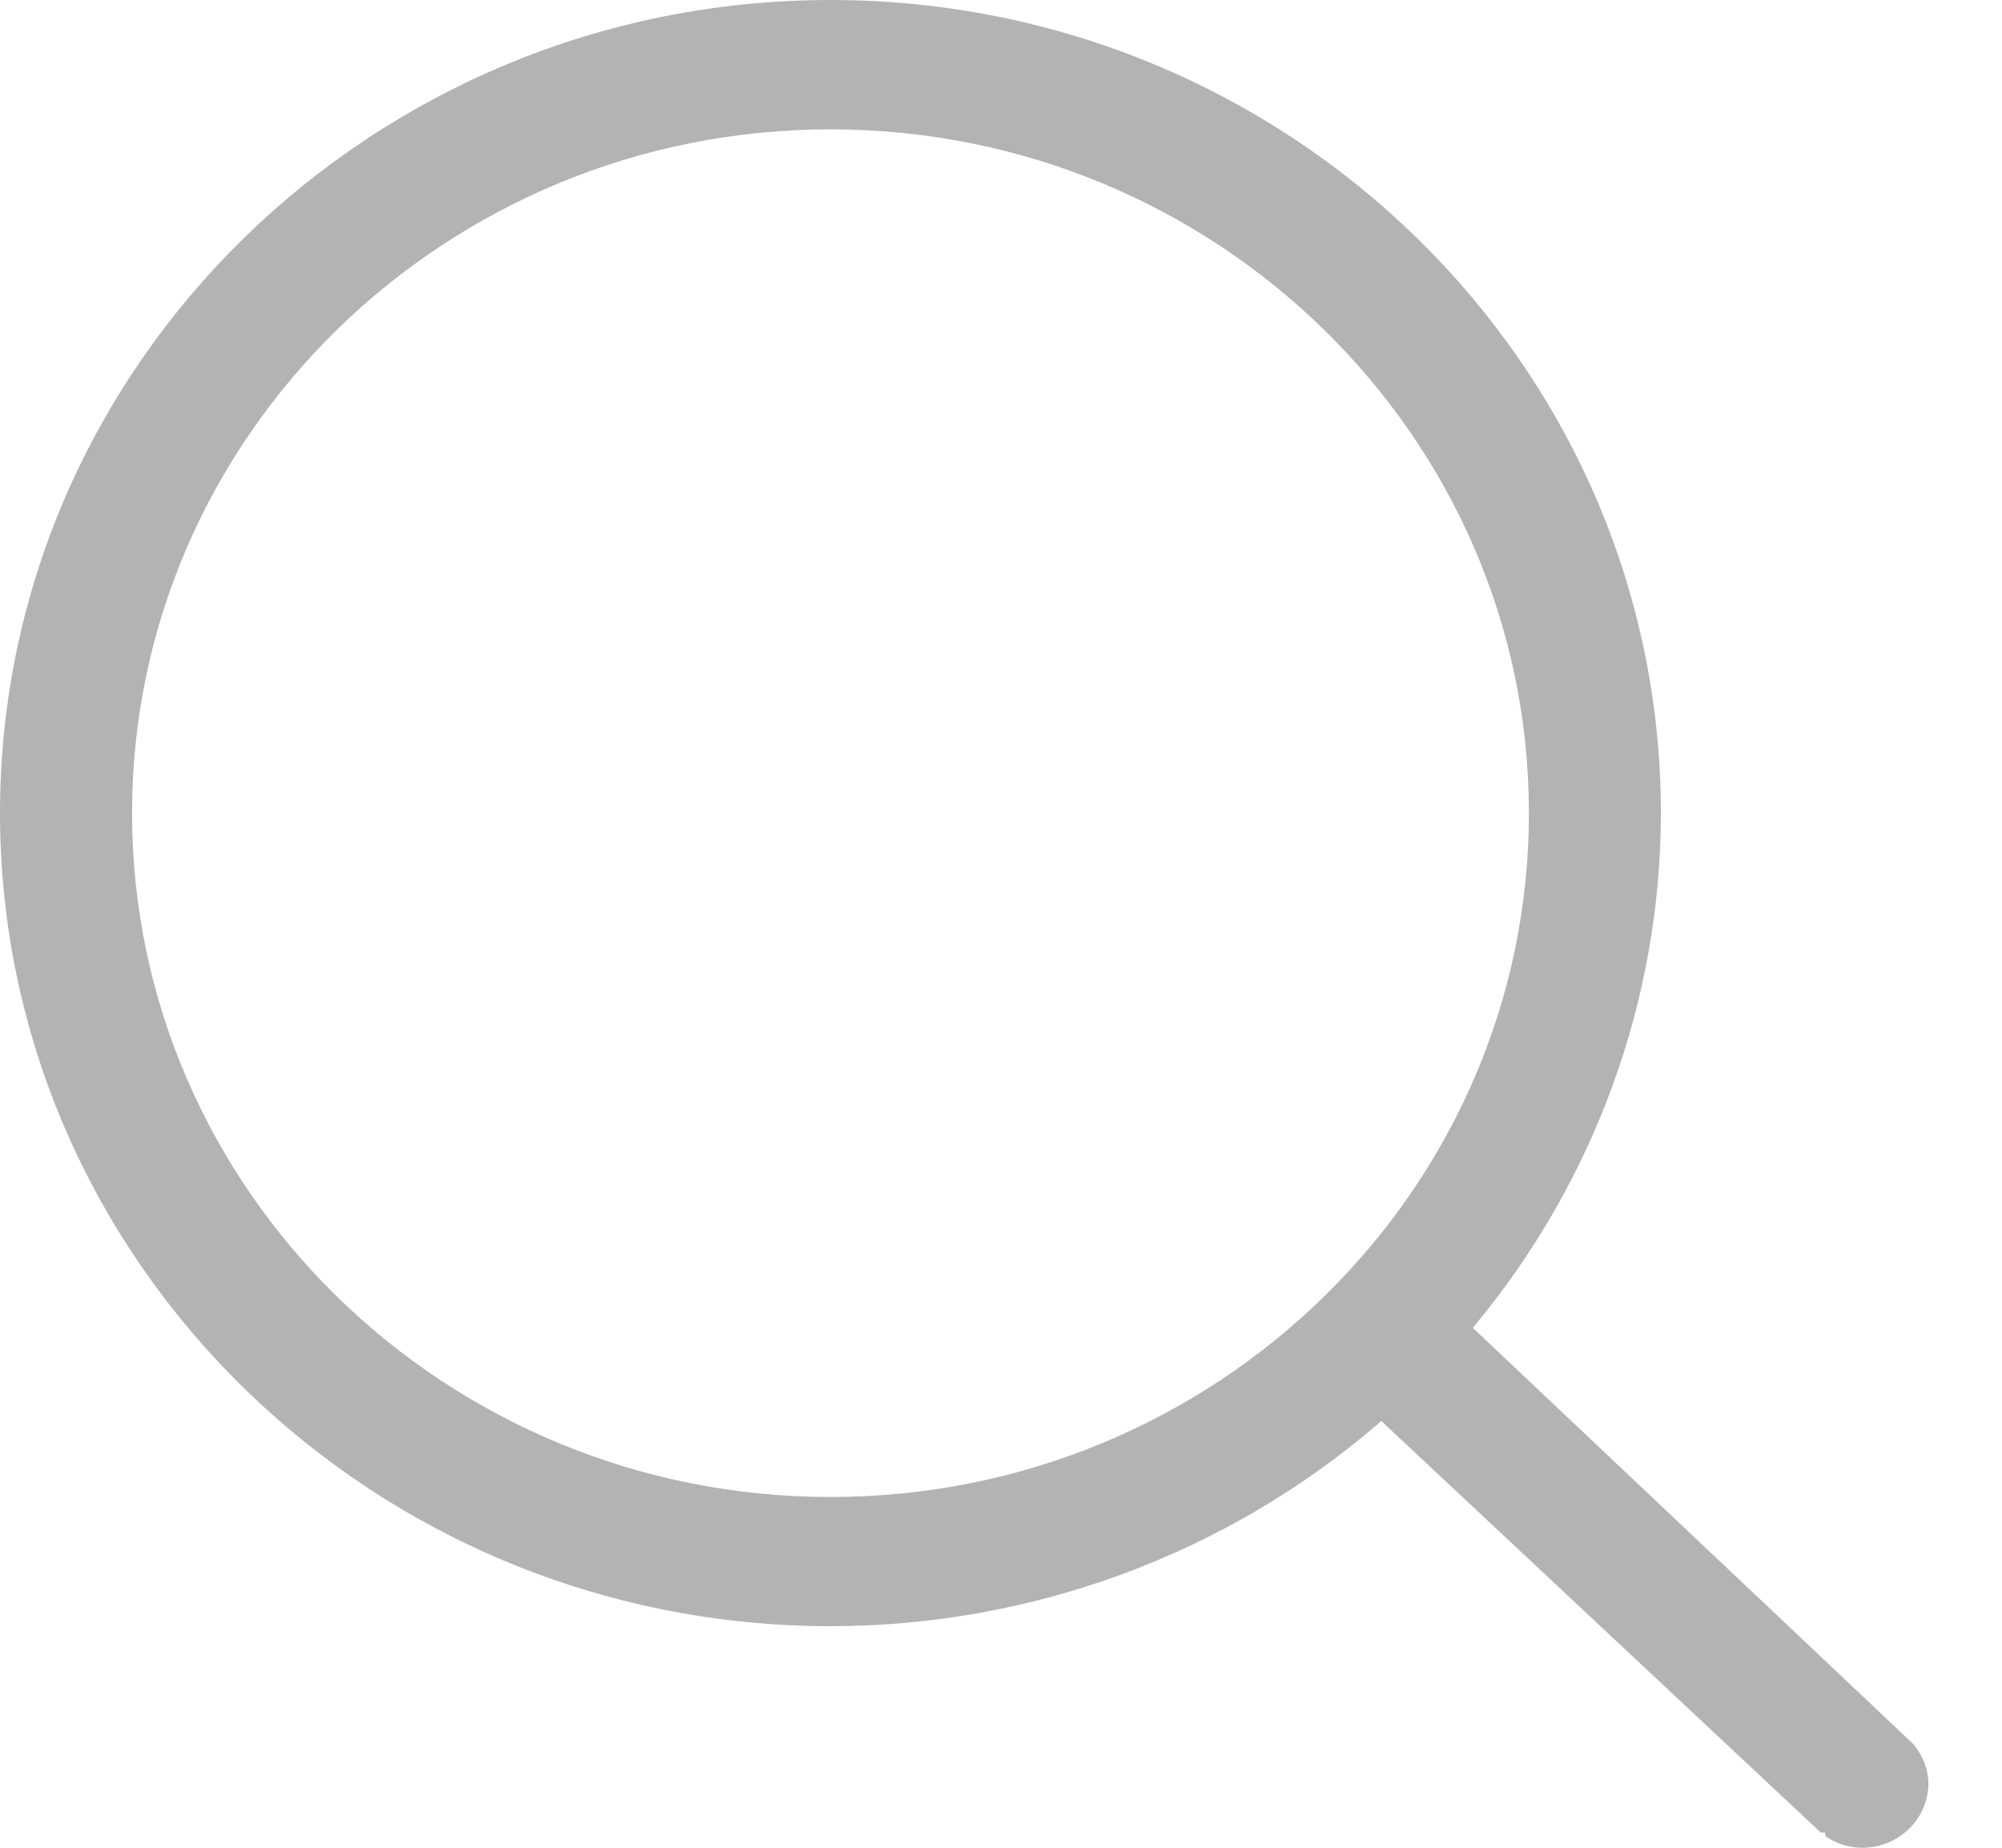 <svg width="26" height="24" viewBox="0 0 26 24" fill="none" xmlns="http://www.w3.org/2000/svg">
<path d="M24.847 22.652L19.127 17.247L19.181 17.181C20.721 15.314 21.57 12.962 21.57 10.561C21.57 4.738 16.731 0 10.786 0C4.839 0 0 4.738 0 10.561C0 16.384 4.839 21.122 10.786 21.122C13.392 21.122 15.909 20.194 17.875 18.513L17.939 18.457L23.646 23.802H23.703L23.704 23.848C23.848 23.948 24.011 24 24.188 24C24.66 24 25.044 23.623 25.044 23.162C25.043 22.984 24.978 22.812 24.847 22.652ZM10.786 19.444C5.784 19.444 1.715 15.46 1.715 10.561C1.715 5.664 5.784 1.68 10.786 1.68C15.787 1.68 19.856 5.664 19.856 10.561C19.856 15.46 15.787 19.444 10.786 19.444Z" fill="#B3B3B3"/>
</svg>
